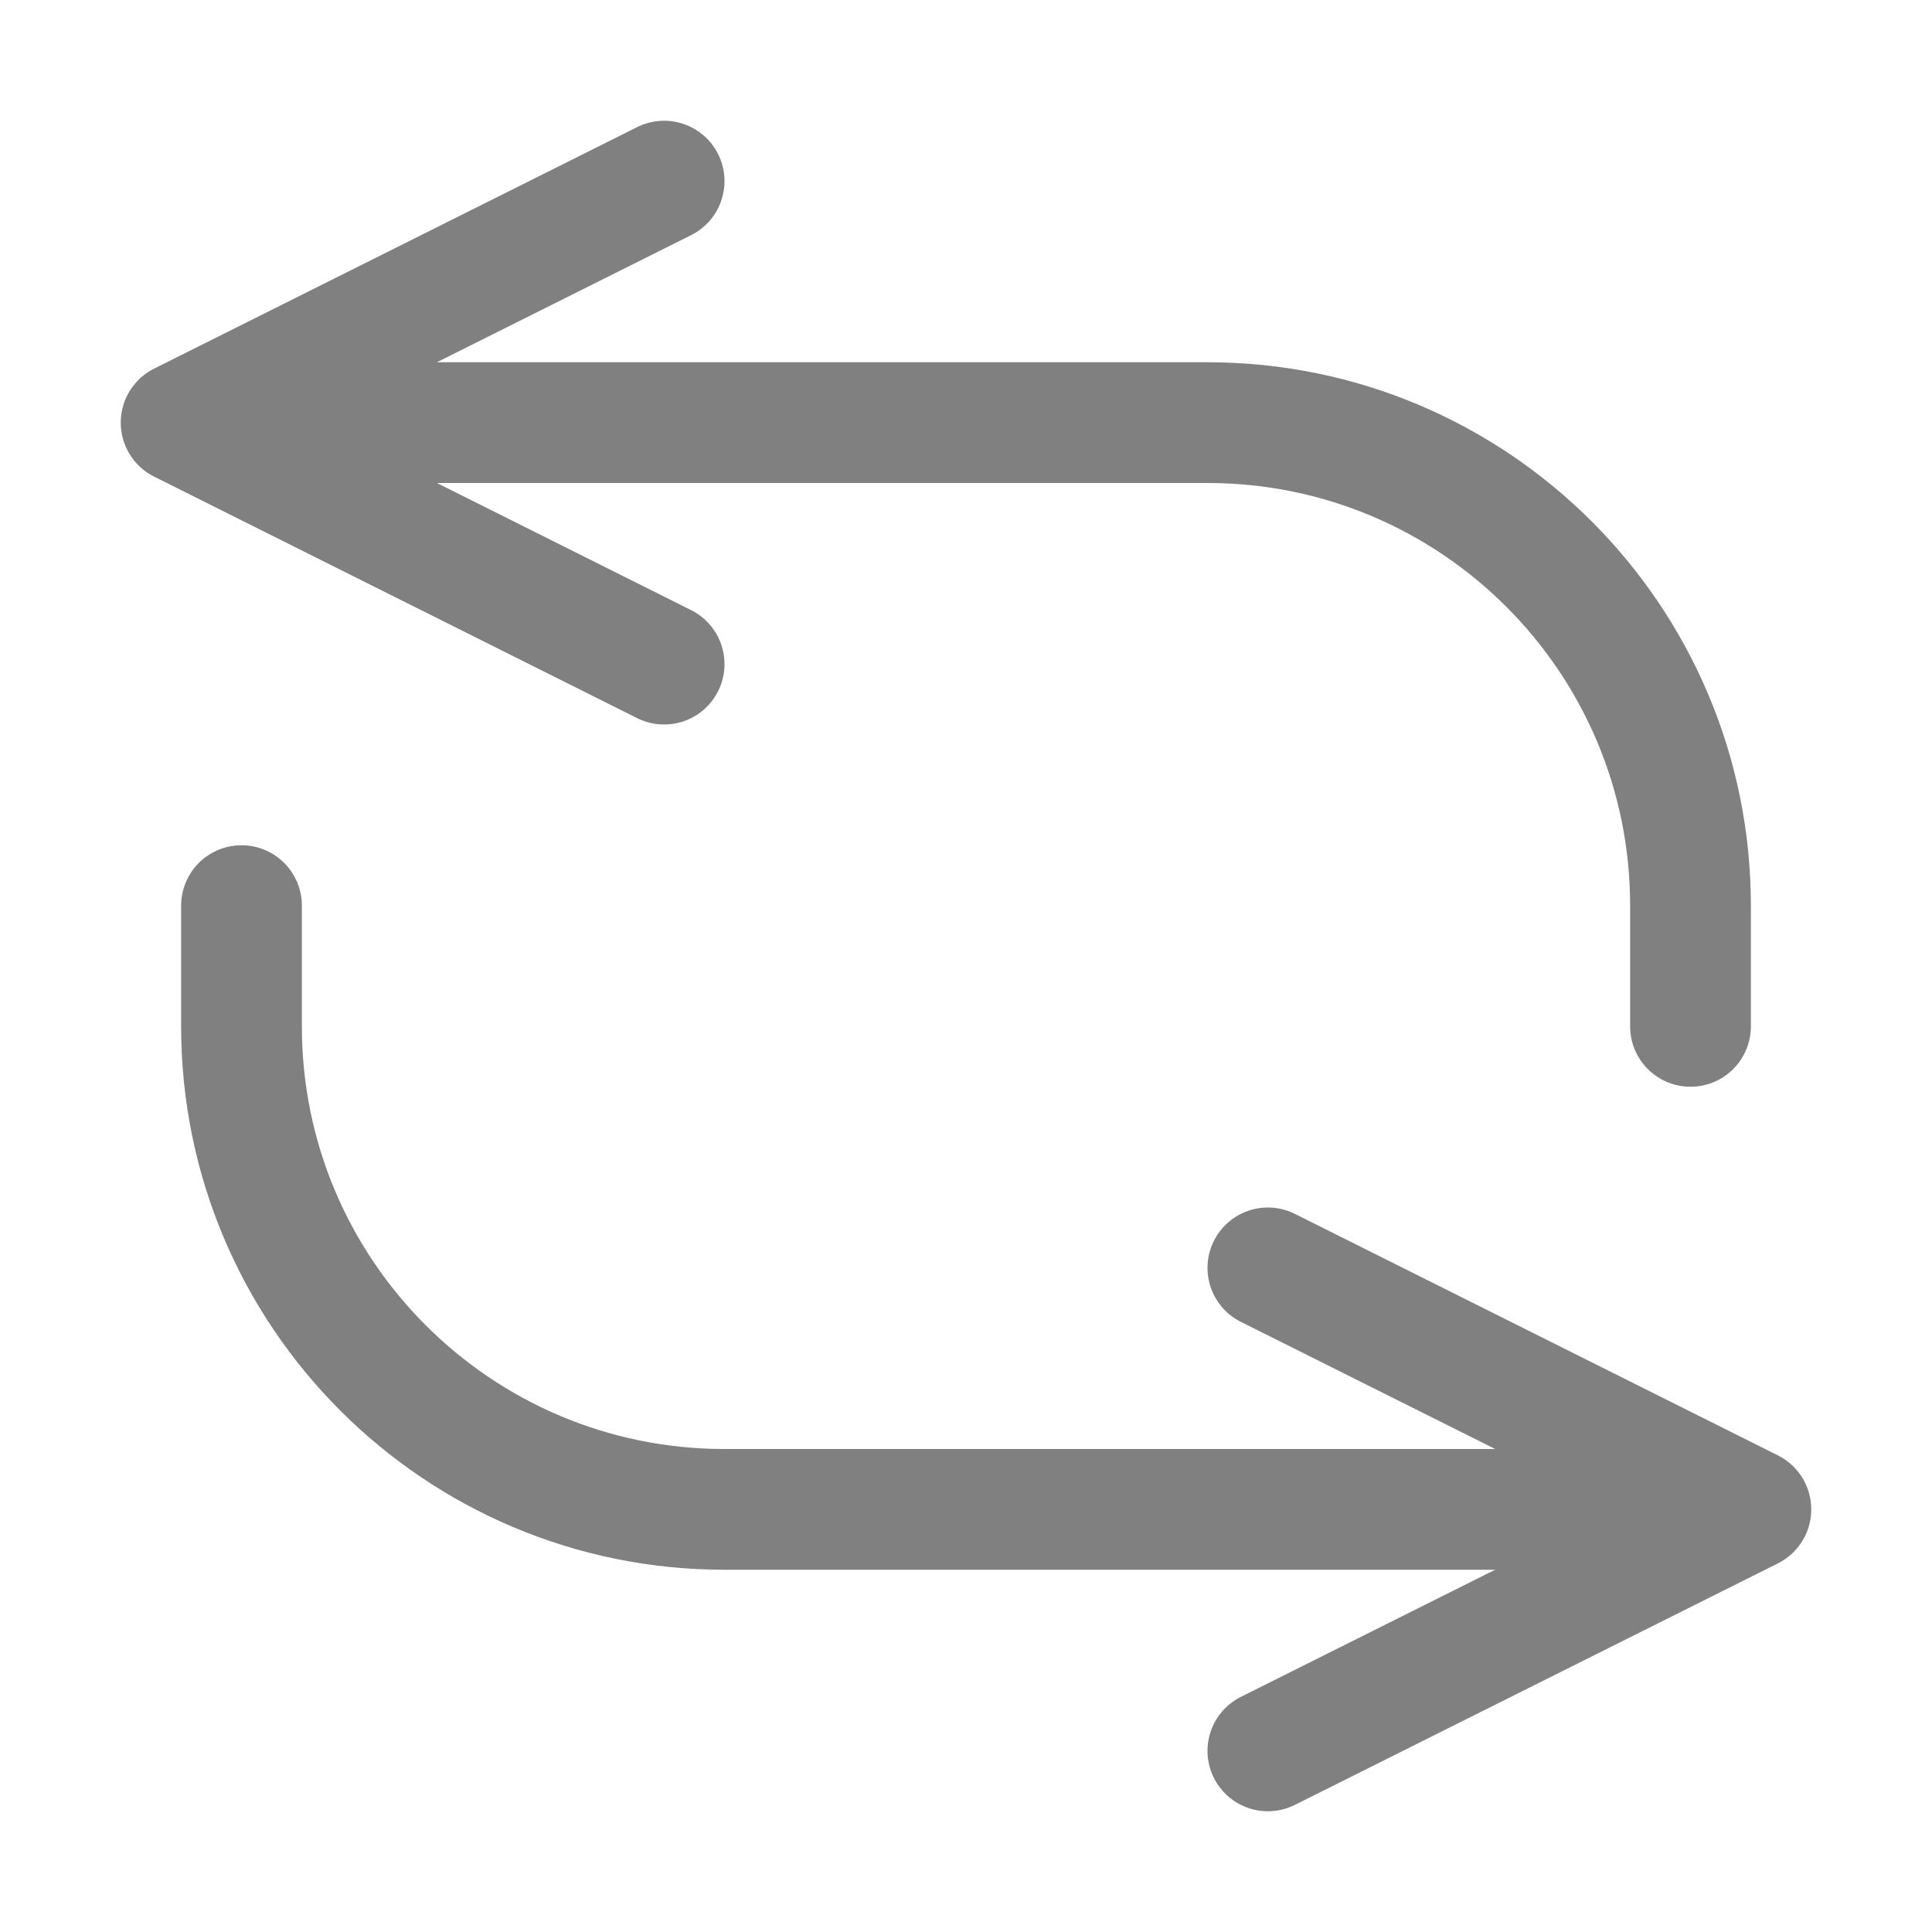 <?xml version="1.0" encoding="iso-8859-1"?>
<!-- Generator: Adobe Illustrator 24.0.0, SVG Export Plug-In . SVG Version: 6.00 Build 0)  -->
<svg version="1.1" id="m" xmlns="http://www.w3.org/2000/svg" xmlns:xlink="http://www.w3.org/1999/xlink" x="0px" y="0px"
	 viewBox="0 0 16 16" style="enable-background:new 0 0 16 16;" xml:space="preserve">
<title>16</title>
<g id="_16">
	<polyline style="fill:none;stroke:#808080;stroke-linecap:round;stroke-linejoin:round;" points="5.5,5.5 1.5,3.5 5.5,1.5 	"/>
	<path style="fill:none;stroke:#808080;stroke-linecap:round;stroke-miterlimit:10;" d="M2,3.5h8c2.209,0,4,1.791,4,4v1"/>
	<path style="fill:none;stroke:#808080;stroke-linecap:round;stroke-miterlimit:10;" d="M14,12.5H6c-2.209,0-4-1.791-4-4v-1"/>
	<polyline style="fill:none;stroke:#808080;stroke-linecap:round;stroke-linejoin:round;" points="10.5,10.5 14.5,12.5 10.5,14.5 	
		"/>
</g>
</svg>

